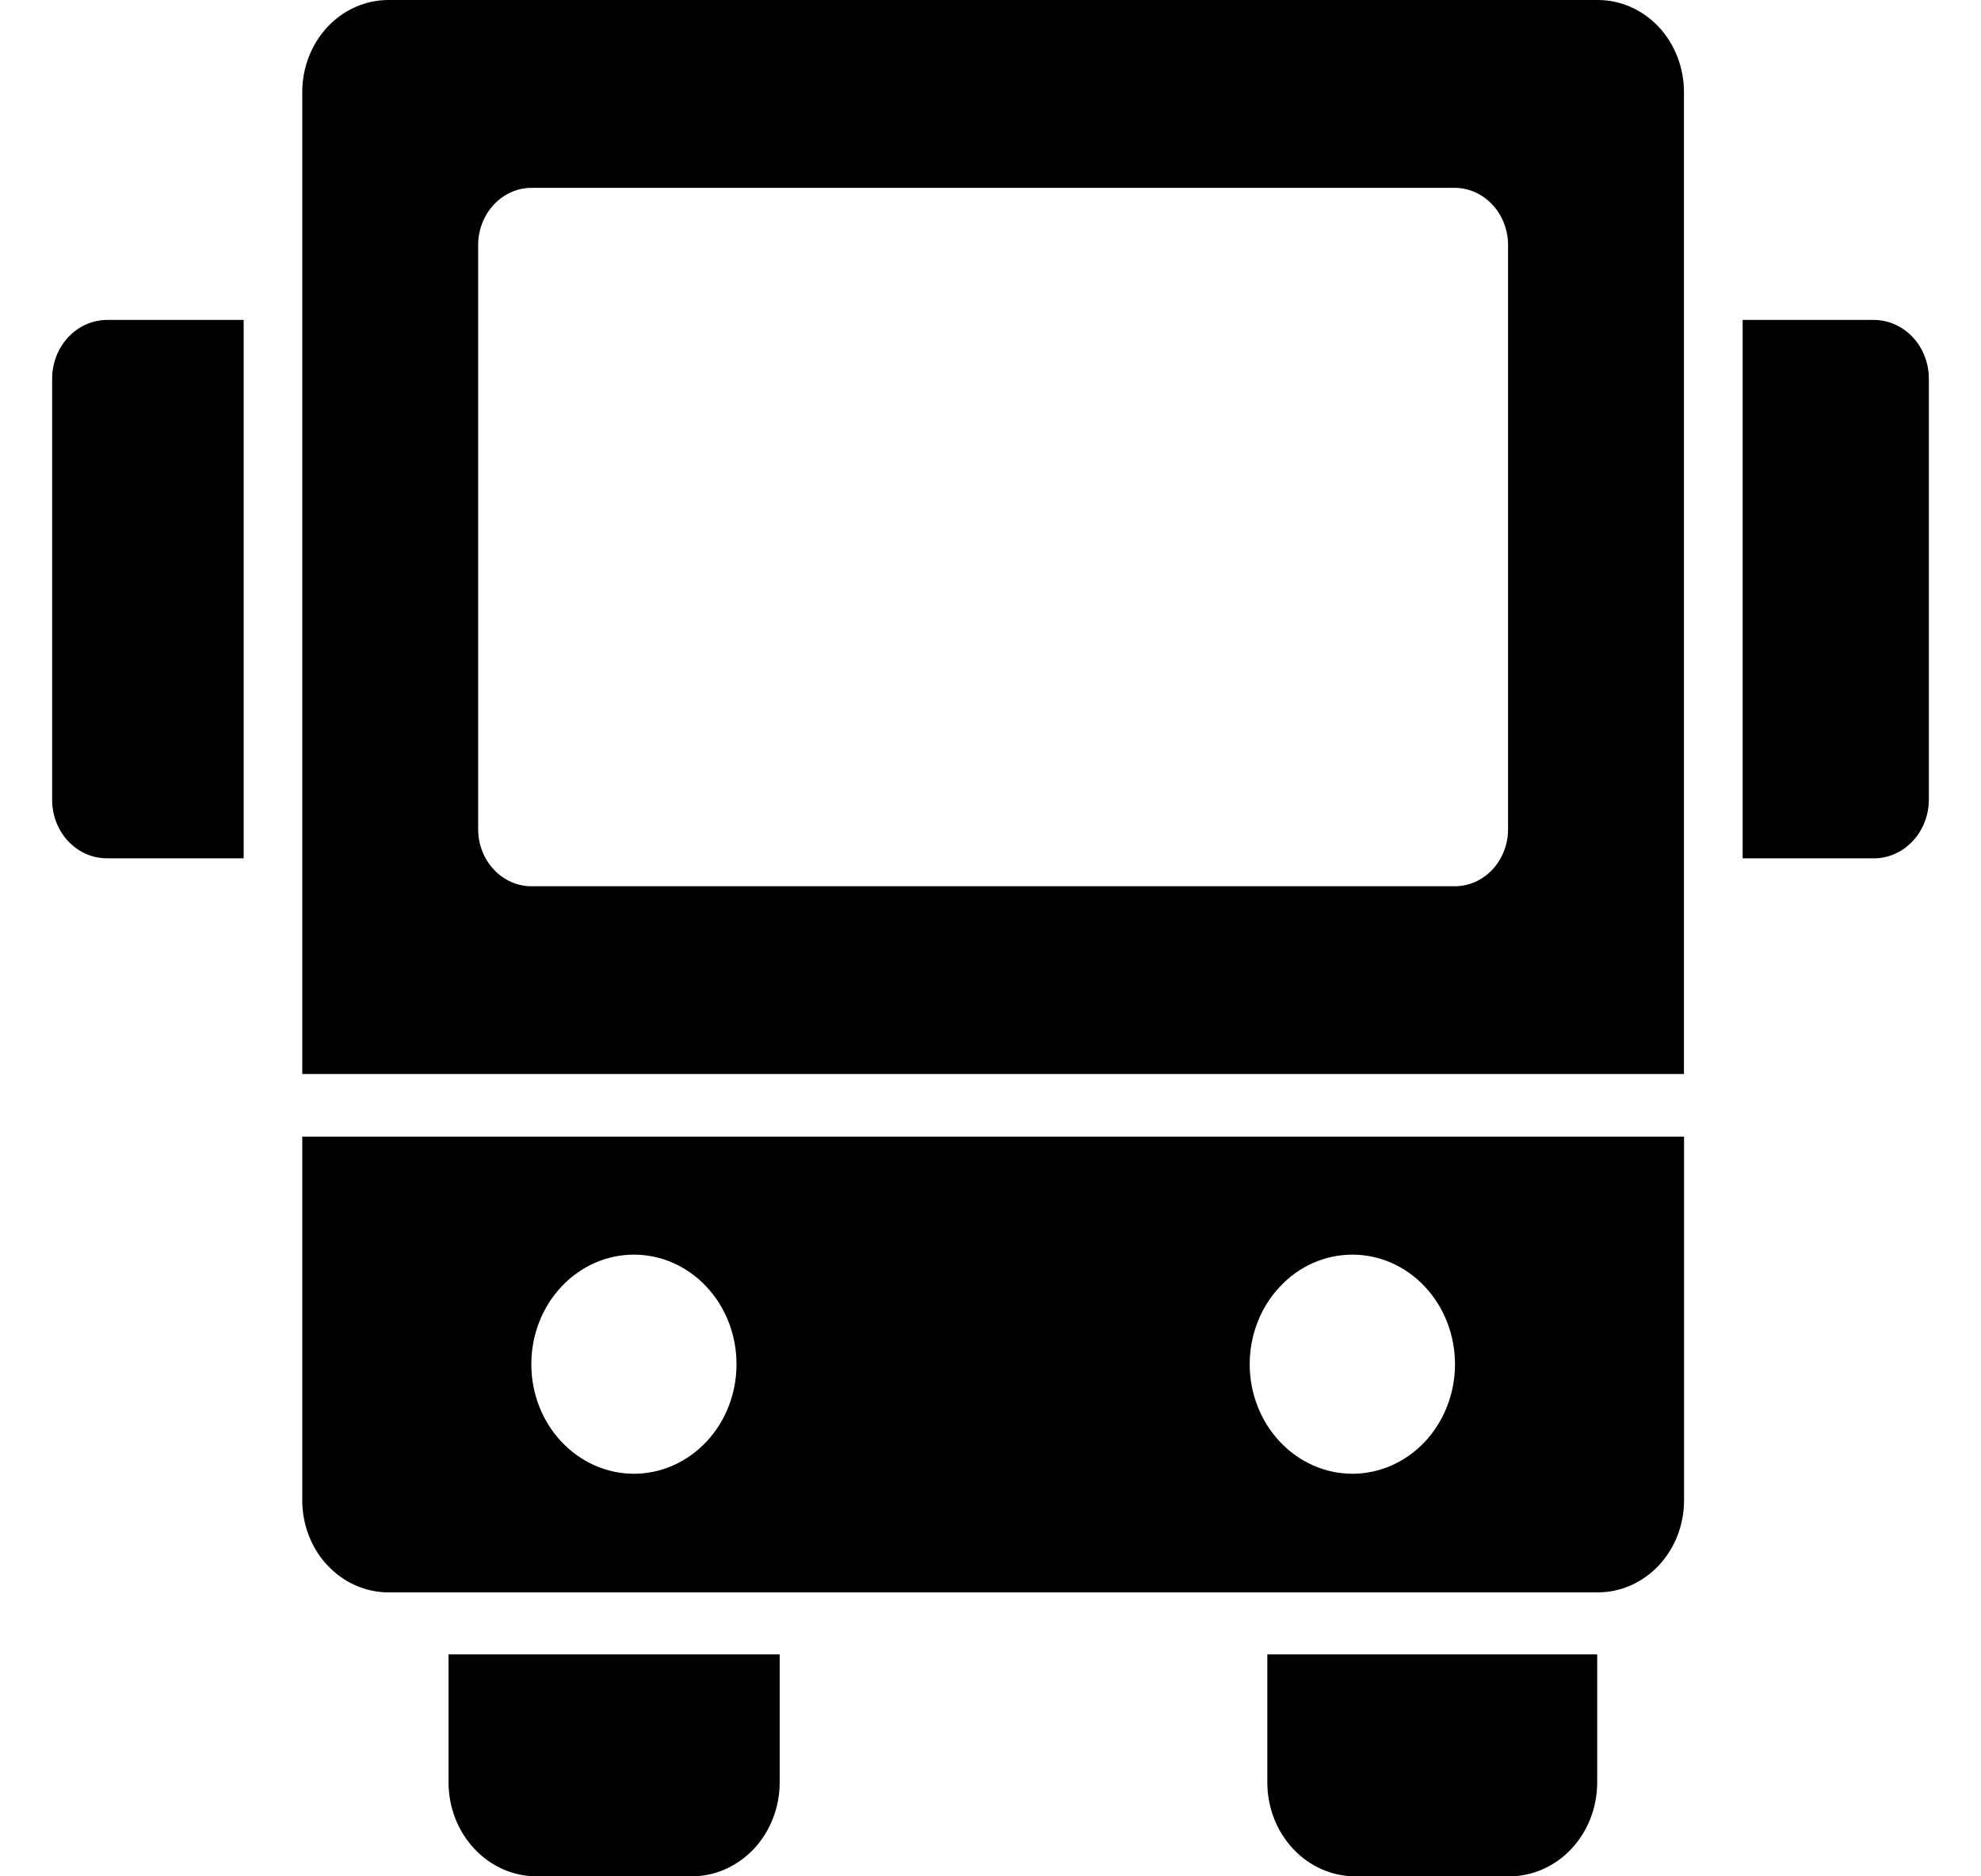<svg width="19" height="18" viewBox="0 0 19 18" xmlns="http://www.w3.org/2000/svg">
<path d="M18.5 3.634V7.673C18.499 7.824 18.442 7.968 18.341 8.073C18.24 8.179 18.104 8.237 17.963 8.234H16.714V3.069H17.963C18.105 3.067 18.241 3.125 18.342 3.231C18.443 3.337 18.5 3.482 18.5 3.634L18.5 3.634ZM0.5 3.634V7.673C0.5 7.983 0.735 8.234 1.026 8.234H2.337L2.337 3.069H1.026C0.735 3.071 0.5 3.323 0.5 3.634H0.5ZM4.302 17.099C4.302 17.338 4.391 17.567 4.55 17.736C4.708 17.905 4.922 18 5.146 18H6.634C6.858 18 7.072 17.905 7.231 17.736C7.389 17.567 7.478 17.338 7.478 17.099V15.871H4.302L4.302 17.099ZM12.155 17.099C12.155 17.338 12.244 17.567 12.402 17.736C12.56 17.905 12.775 18 12.999 18H14.475C14.699 18 14.914 17.905 15.072 17.736C15.23 17.567 15.319 17.338 15.319 17.099V15.871H12.155L12.155 17.099ZM16.151 0.883V10.303H2.899V0.883C2.899 0.649 2.986 0.424 3.141 0.258C3.296 0.093 3.506 0 3.726 0H15.325C15.544 0 15.754 0.093 15.909 0.258C16.064 0.424 16.151 0.649 16.151 0.883H16.151ZM14.464 2.348C14.462 2.047 14.234 1.803 13.952 1.802H5.098C4.816 1.803 4.588 2.047 4.586 2.348V7.958C4.588 8.259 4.817 8.502 5.098 8.502H13.952C14.234 8.502 14.462 8.259 14.464 7.958V2.348ZM2.899 10.904H16.152V14.396C16.151 14.63 16.064 14.854 15.909 15.018C15.754 15.183 15.544 15.276 15.325 15.276H3.726C3.507 15.276 3.297 15.183 3.142 15.018C2.987 14.854 2.9 14.63 2.899 14.396L2.899 10.904ZM11.986 13.087C11.986 13.366 12.09 13.633 12.275 13.83C12.459 14.027 12.71 14.138 12.971 14.138C13.232 14.138 13.482 14.027 13.667 13.83C13.851 13.633 13.955 13.366 13.955 13.087C13.955 12.808 13.851 12.541 13.667 12.344C13.482 12.146 13.232 12.036 12.971 12.036C12.71 12.036 12.459 12.146 12.275 12.344C12.09 12.541 11.986 12.808 11.986 13.087ZM5.096 13.087C5.096 13.366 5.199 13.633 5.384 13.83C5.569 14.027 5.819 14.138 6.08 14.138C6.341 14.138 6.591 14.027 6.776 13.83C6.961 13.633 7.064 13.366 7.064 13.087C7.064 12.808 6.961 12.541 6.776 12.344C6.591 12.146 6.341 12.036 6.08 12.036C5.819 12.036 5.569 12.146 5.384 12.344C5.199 12.541 5.096 12.808 5.096 13.087Z" />
</svg>
